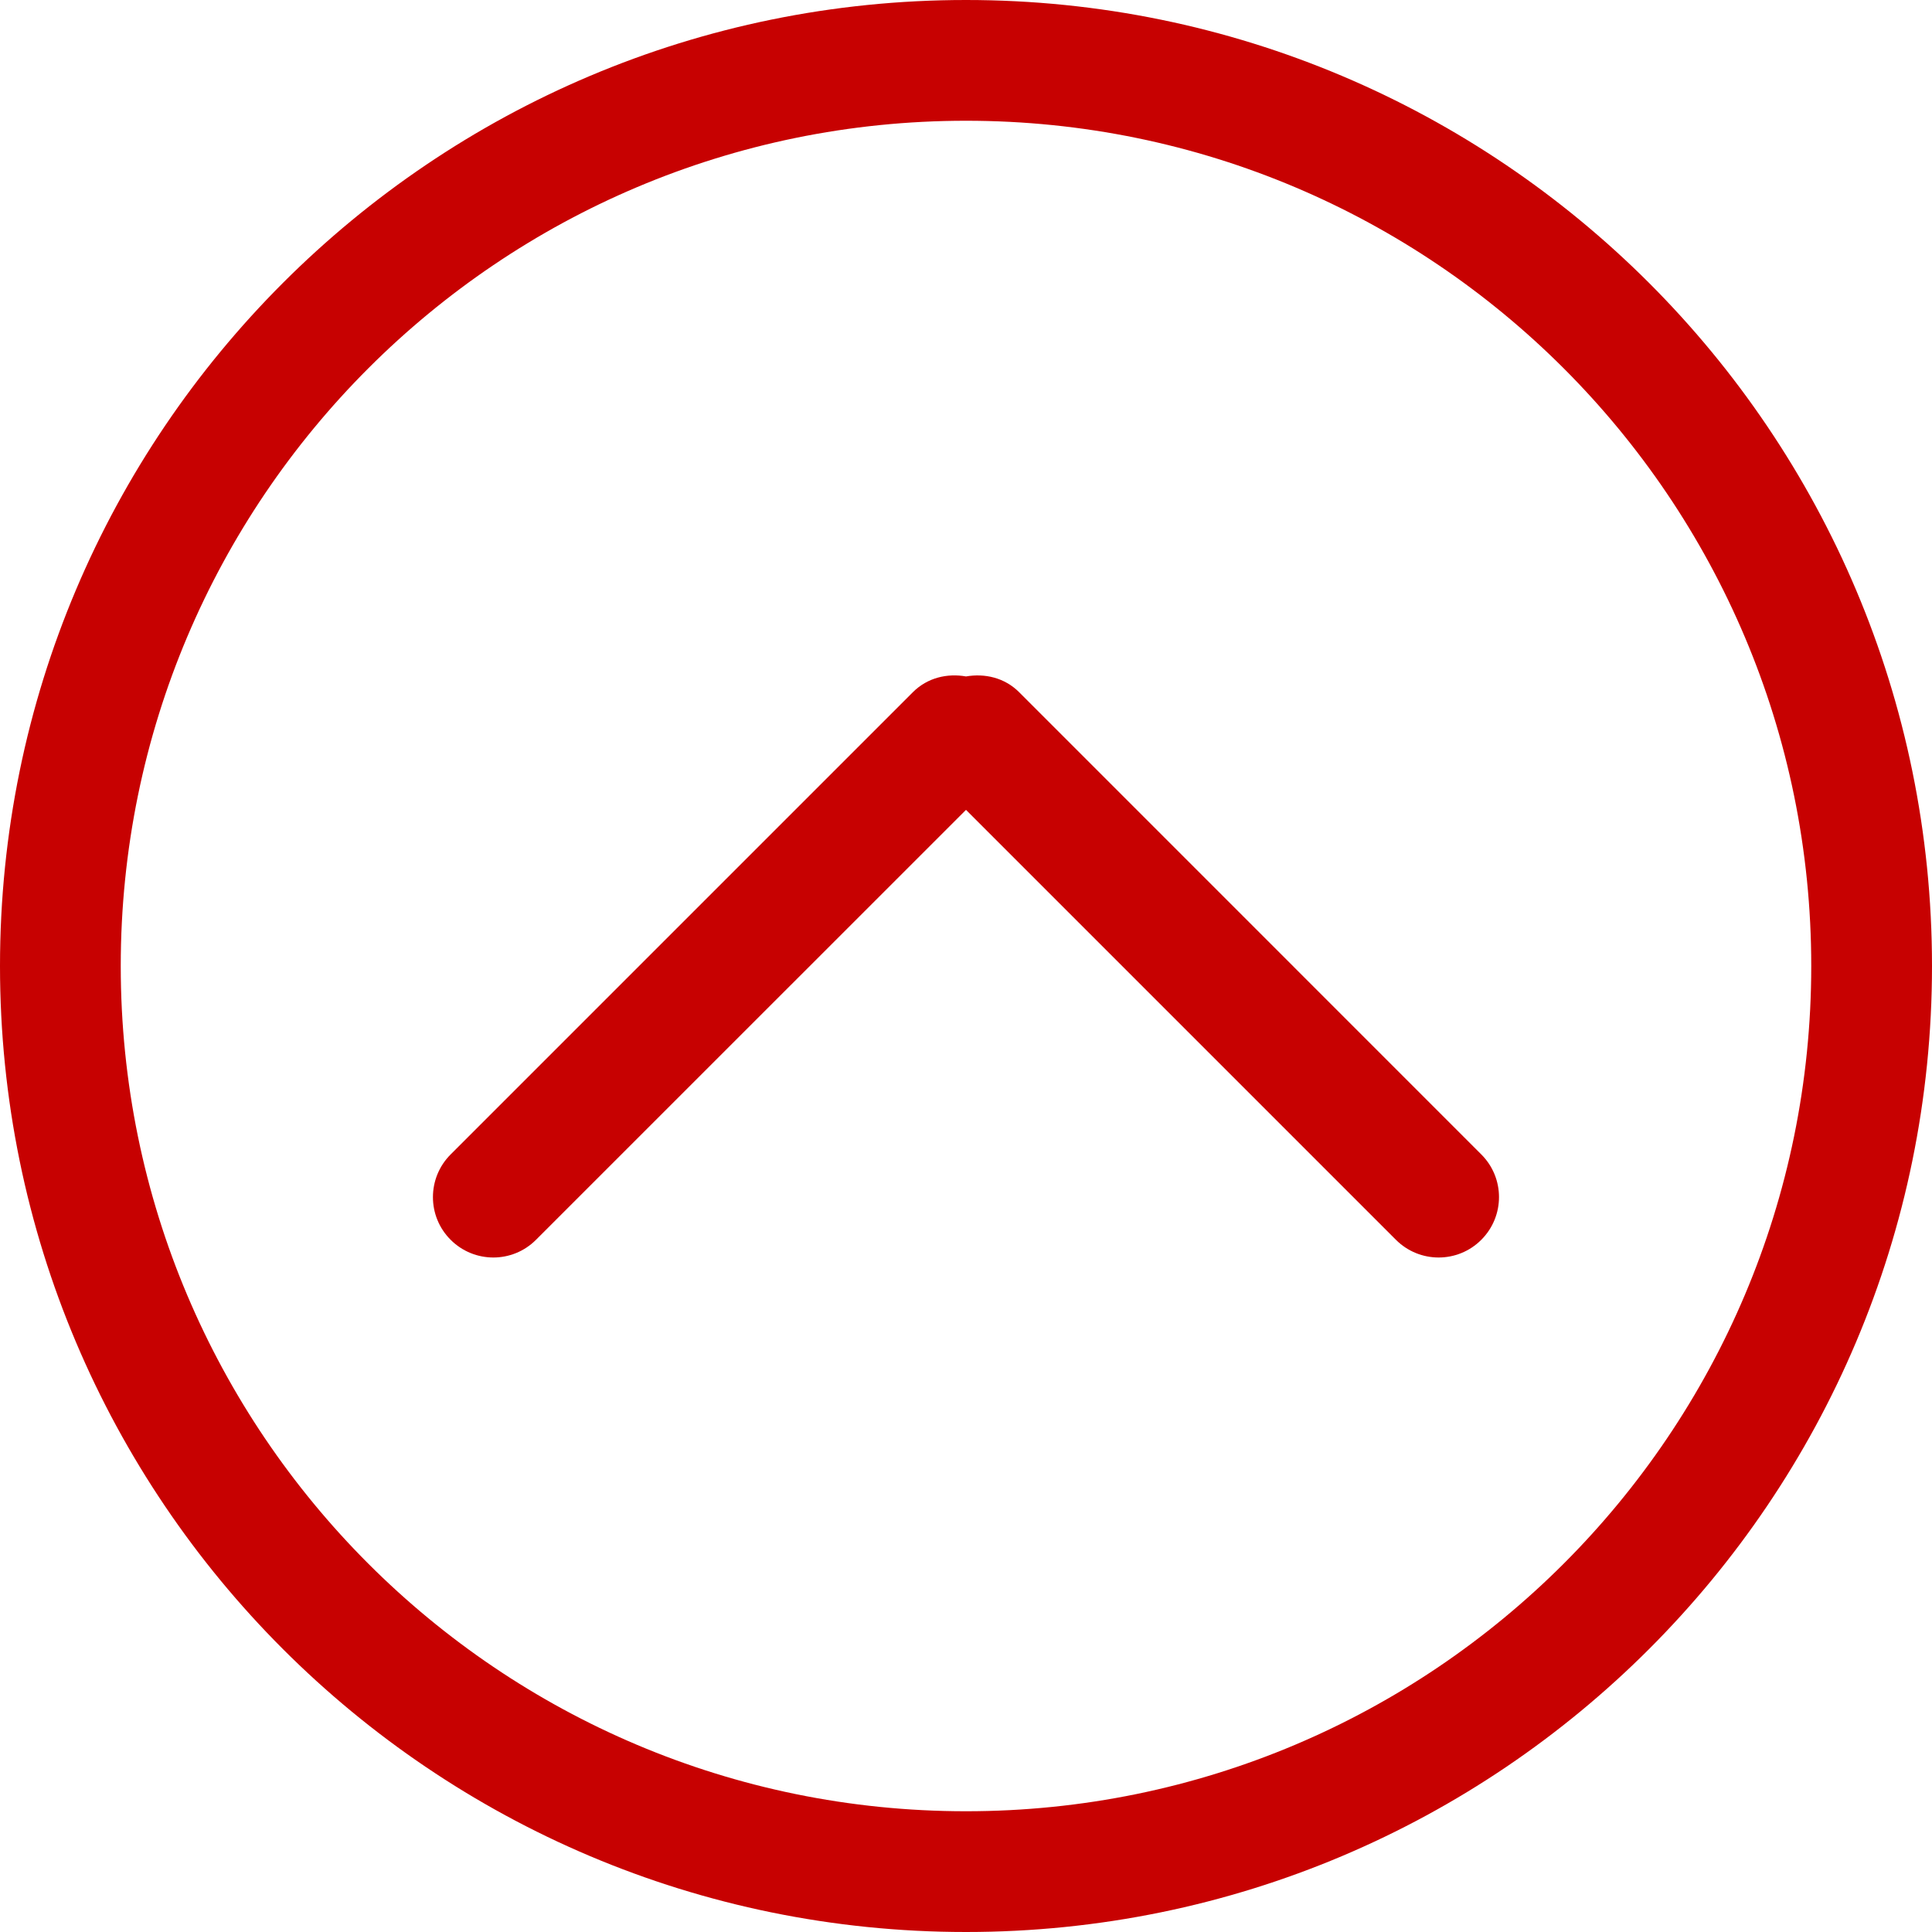 <?xml version="1.0" encoding="iso-8859-1"?>
<!-- Generator: Adobe Illustrator 16.0.0, SVG Export Plug-In . SVG Version: 6.00 Build 0)  -->
<!DOCTYPE svg PUBLIC "-//W3C//DTD SVG 1.1//EN" "http://www.w3.org/Graphics/SVG/1.1/DTD/svg11.dtd">
<svg version="1.1" id="Capa_1" xmlns="http://www.w3.org/2000/svg" xmlns:xlink="http://www.w3.org/1999/xlink" x="0px" y="0px"
	 width="612px" height="612px" viewBox="0 0 612 612"  xml:space="preserve">
<g>
	<g id="_x32__2_">
		<g>
			<path fill="#c70101" d="M306,0C136.992,0,0,136.992,0,306s136.992,306,306,306s306-137.012,306-306S475.008,0,306,0z M306,573.75
				C158.125,573.75,38.25,453.875,38.25,306C38.25,158.125,158.125,38.25,306,38.25c147.875,0,267.75,119.875,267.75,267.75
				C573.75,453.875,453.875,573.75,306,573.75z M322.811,219.249c-4.59-4.59-10.862-6.005-16.811-4.973
				c-5.929-1.052-12.221,0.383-16.811,4.973l-146.44,146.44c-7.478,7.478-7.478,19.584,0,27.042c7.478,7.479,19.584,7.479,27.043,0
				L306,256.543l136.189,136.188c7.478,7.479,19.584,7.479,27.042,0c7.479-7.478,7.479-19.584,0-27.042L322.811,219.249z"/>
		</g>
	</g>
</g>
<g>
</g>
<g>
</g>
<g>
</g>
<g>
</g>
<g>
</g>
<g>
</g>
<g>
</g>
<g>
</g>
<g>
</g>
<g>
</g>
<g>
</g>
<g>
</g>
<g>
</g>
<g>
</g>
<g>
</g>
</svg>

